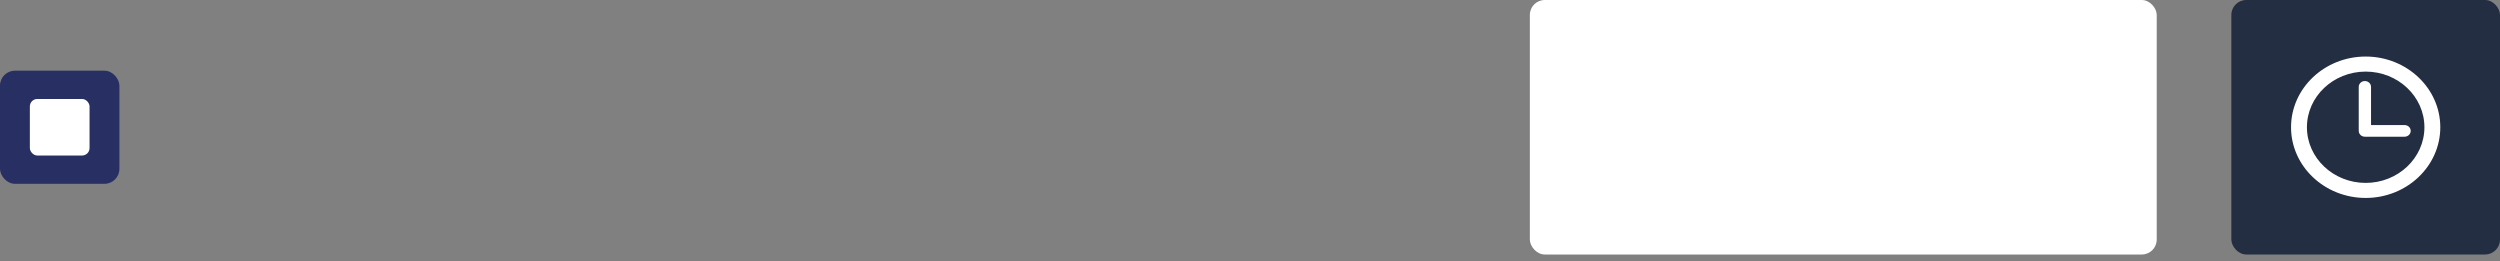 <svg width="335" height="35" viewBox="0 0 335 35" fill="none" xmlns="http://www.w3.org/2000/svg">
<rect x="0" y="0" width="335" height="35" fill="#808080" stroke="none"/>
<rect y="9.473" width="16" height="15.157" rx="2" fill="#282F62"/>
<rect x="4" y="13.262" width="8" height="7.578" rx="1" fill="white"/>
<rect x="205" width="84" height="34.103" rx="2" fill="white"/>
<rect x="299" width="36" height="34.103" rx="2" fill="#242E42"/>
<g clip-path="url(#clip0_412_1992)">
<path d="M317 7.578C311.486 7.578 307 11.828 307 17.052C307 22.275 311.486 26.524 317 26.524C322.514 26.524 327 22.275 327 17.052C327 11.828 322.514 7.578 317 7.578ZM317 24.509C312.659 24.509 309.128 21.164 309.128 17.052C309.128 12.939 312.659 9.594 317 9.594C321.341 9.594 324.872 12.939 324.872 17.052C324.872 21.164 321.341 24.509 317 24.509Z" fill="white"/>
<path d="M322.212 16.759H317.718V11.64C317.718 11.21 317.349 10.86 316.894 10.86C316.439 10.86 316.071 11.21 316.071 11.64V17.539C316.071 17.97 316.439 18.319 316.894 18.319H322.212C322.666 18.319 323.035 17.97 323.035 17.539C323.035 17.108 322.666 16.759 322.212 16.759Z" fill="white"/>
</g>
<defs>
<clipPath id="clip0_412_1992">
<rect width="20" height="18.946" fill="white" transform="translate(307 7.578)"/>
</clipPath>
</defs>
</svg>

